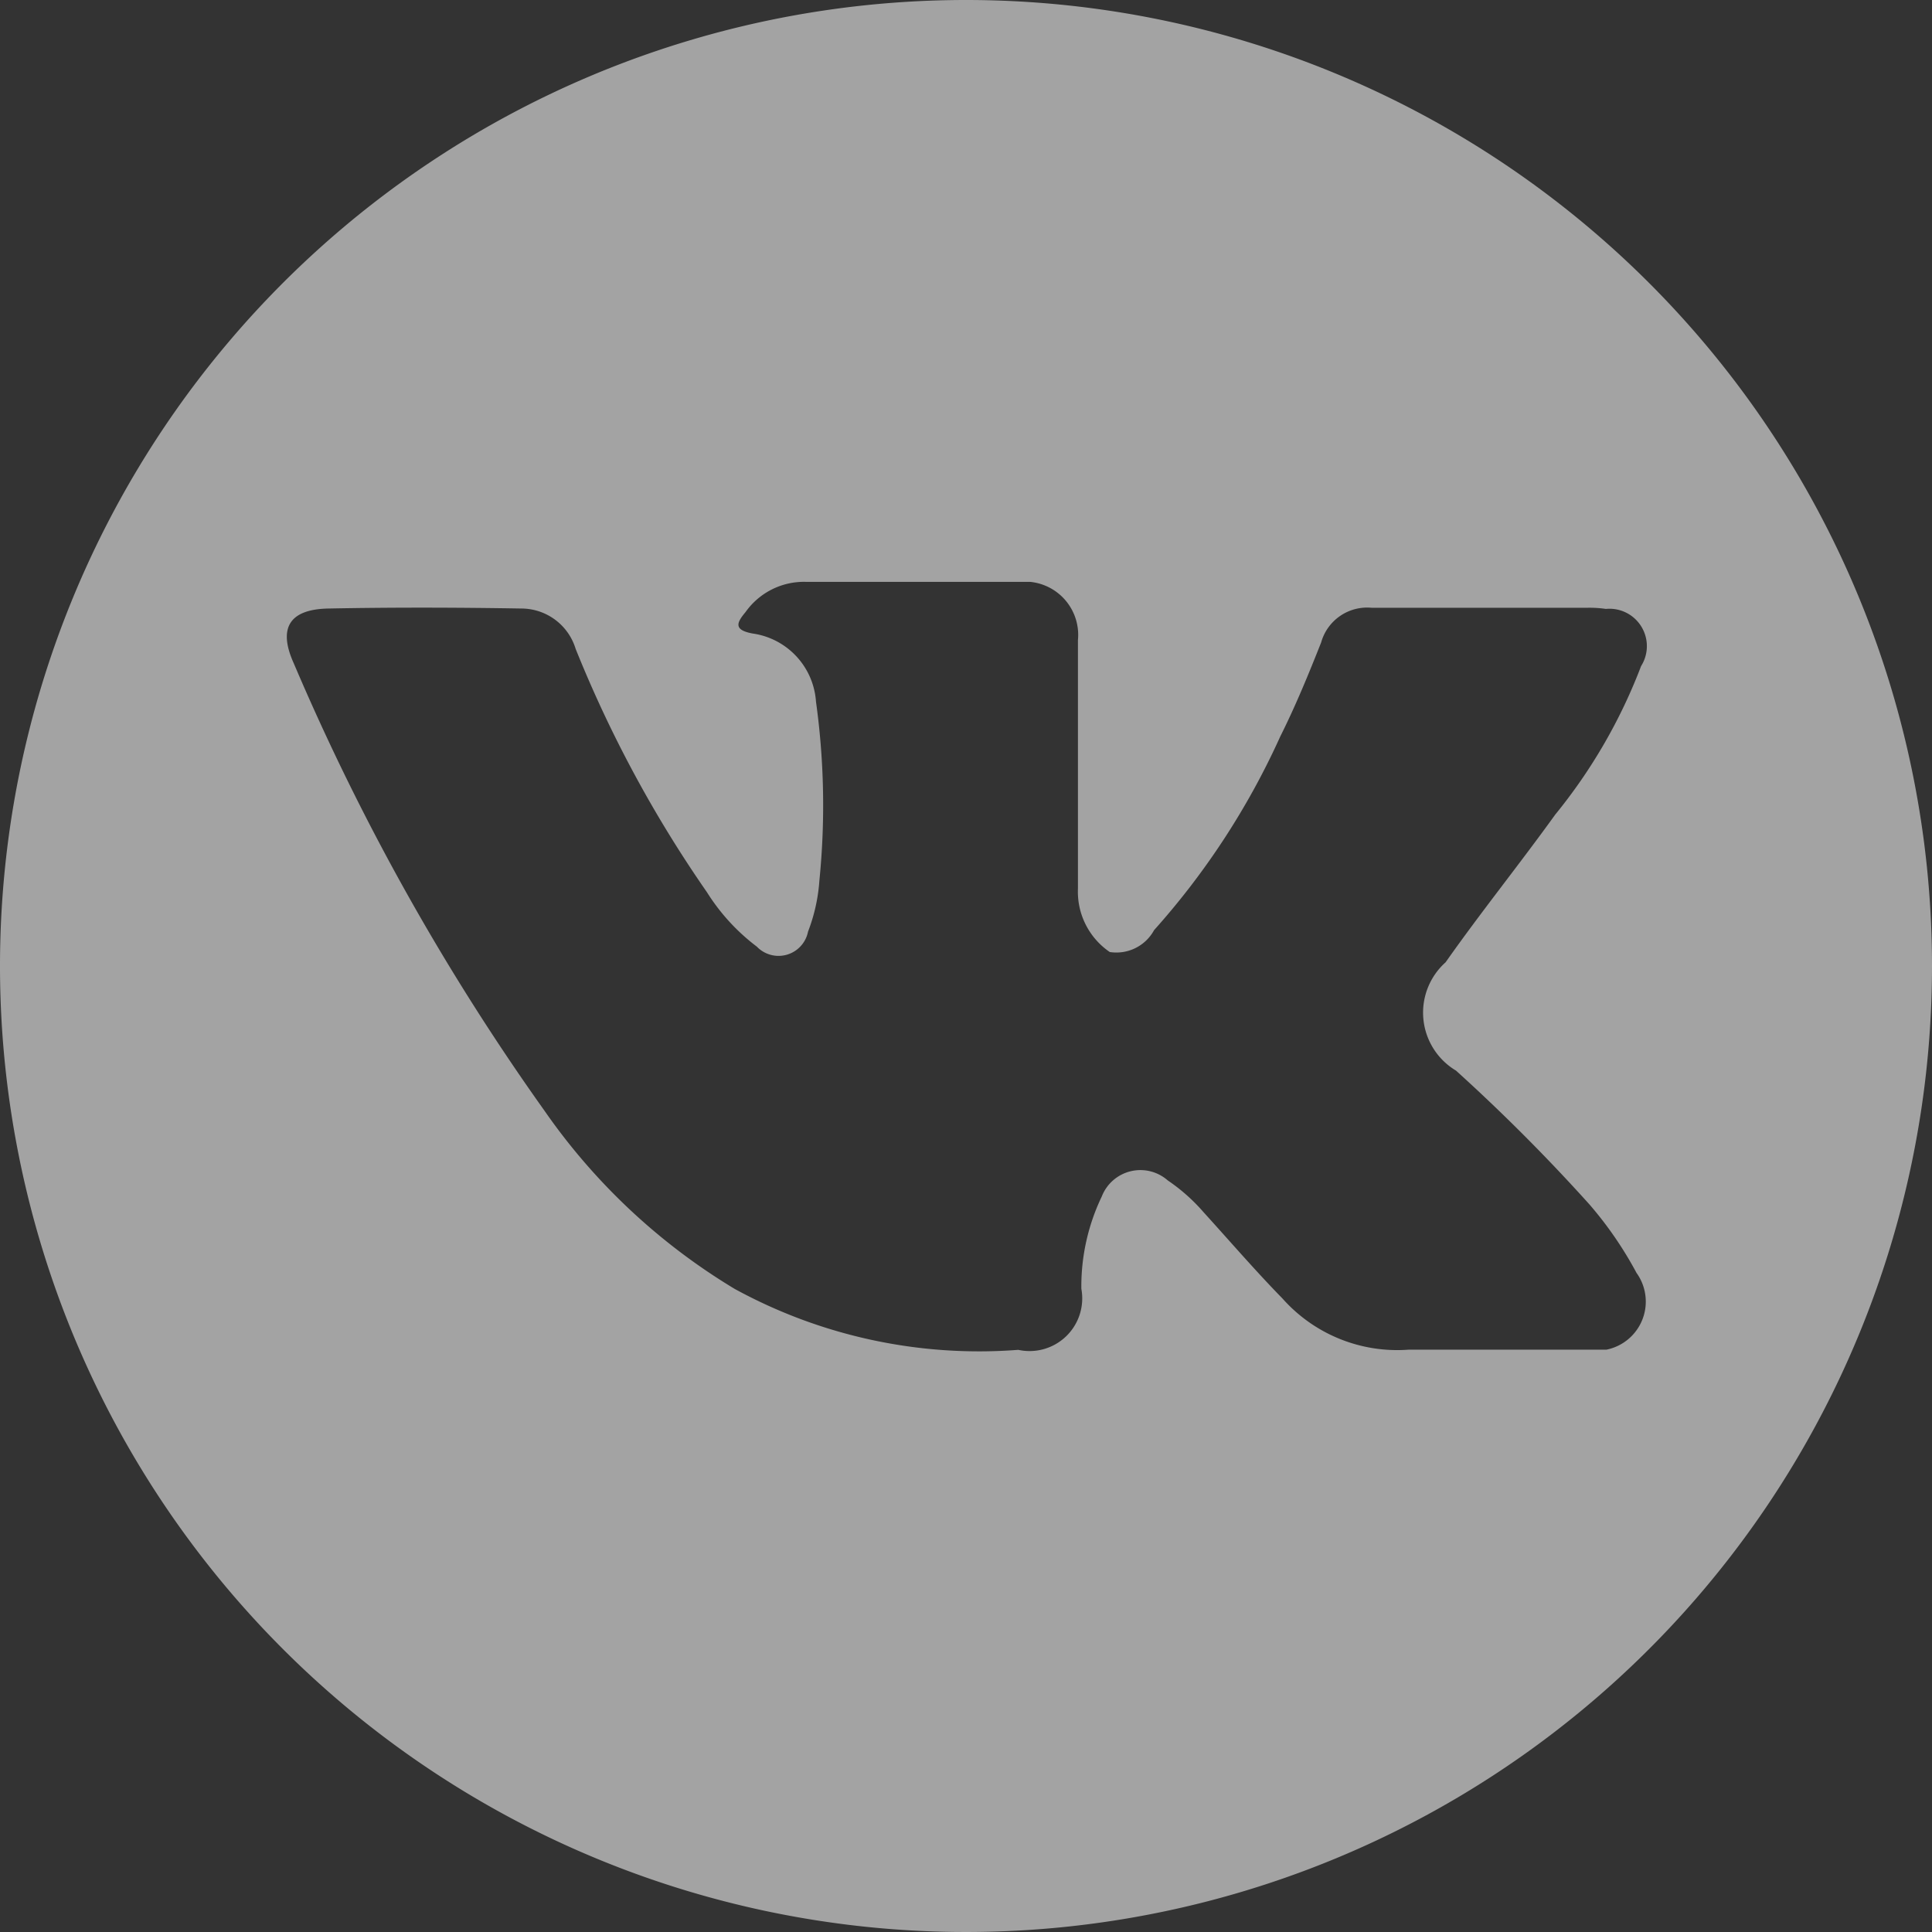 <svg xmlns="http://www.w3.org/2000/svg" width="34" height="34" viewBox="0 0 34 34">
  <rect x="0" y="0" width="34" height="34" fill="#333333" stroke="none"/>
  <defs>
    <style>
      .cls-1 {
        fill: #fff;
        fill-rule: evenodd;
        opacity: 0.55;
      }
    </style>
  </defs>
  <path id="Forma_1" data-name="Forma 1" class="cls-1" d="M1787,669a17,17,0,1,0,17,17A17,17,0,0,0,1787,669Zm8.62,18.838a32.444,32.444,0,0,1,2.35,2.356,6.6,6.6,0,0,1,.83,1.207,0.863,0.863,0,0,1-.53,1.351h-3.48a2.7,2.7,0,0,1-2.22-.9c-0.48-.491-0.93-1.014-1.39-1.52a3.228,3.228,0,0,0-.63-0.559,0.729,0.729,0,0,0-1.16.282,3.654,3.654,0,0,0-.36,1.626,0.927,0.927,0,0,1-1.11,1.074,8.962,8.962,0,0,1-4.99-1.072,10.943,10.943,0,0,1-3.35-3.139,41.779,41.779,0,0,1-4.41-7.87c-0.28-.62-0.08-0.952.61-0.965,1.13-.022,2.27-0.019,3.4,0a1,1,0,0,1,.95.709,21.619,21.619,0,0,0,2.31,4.282,3.591,3.591,0,0,0,.88.96,0.529,0.529,0,0,0,.9-0.265,3.077,3.077,0,0,0,.2-0.9,13.255,13.255,0,0,0-.06-3.147,1.3,1.3,0,0,0-1.12-1.2c-0.33-.063-0.28-0.186-0.12-0.376a1.259,1.259,0,0,1,1.07-.532h3.94a0.938,0.938,0,0,1,.84,1.024v4.373a1.284,1.284,0,0,0,.56,1.117,0.756,0.756,0,0,0,.78-0.385,13.36,13.36,0,0,0,2.22-3.407c0.27-.539.5-1.1,0.72-1.656a0.841,0.841,0,0,1,.89-0.61l3.79,0a1.925,1.925,0,0,1,.33.02,0.658,0.658,0,0,1,.62,1.007,9.455,9.455,0,0,1-1.51,2.612c-0.63.875-1.31,1.719-1.93,2.6A1.188,1.188,0,0,0,1795.62,687.839Z" transform="translate(-1770 -669)"/>
</svg>
